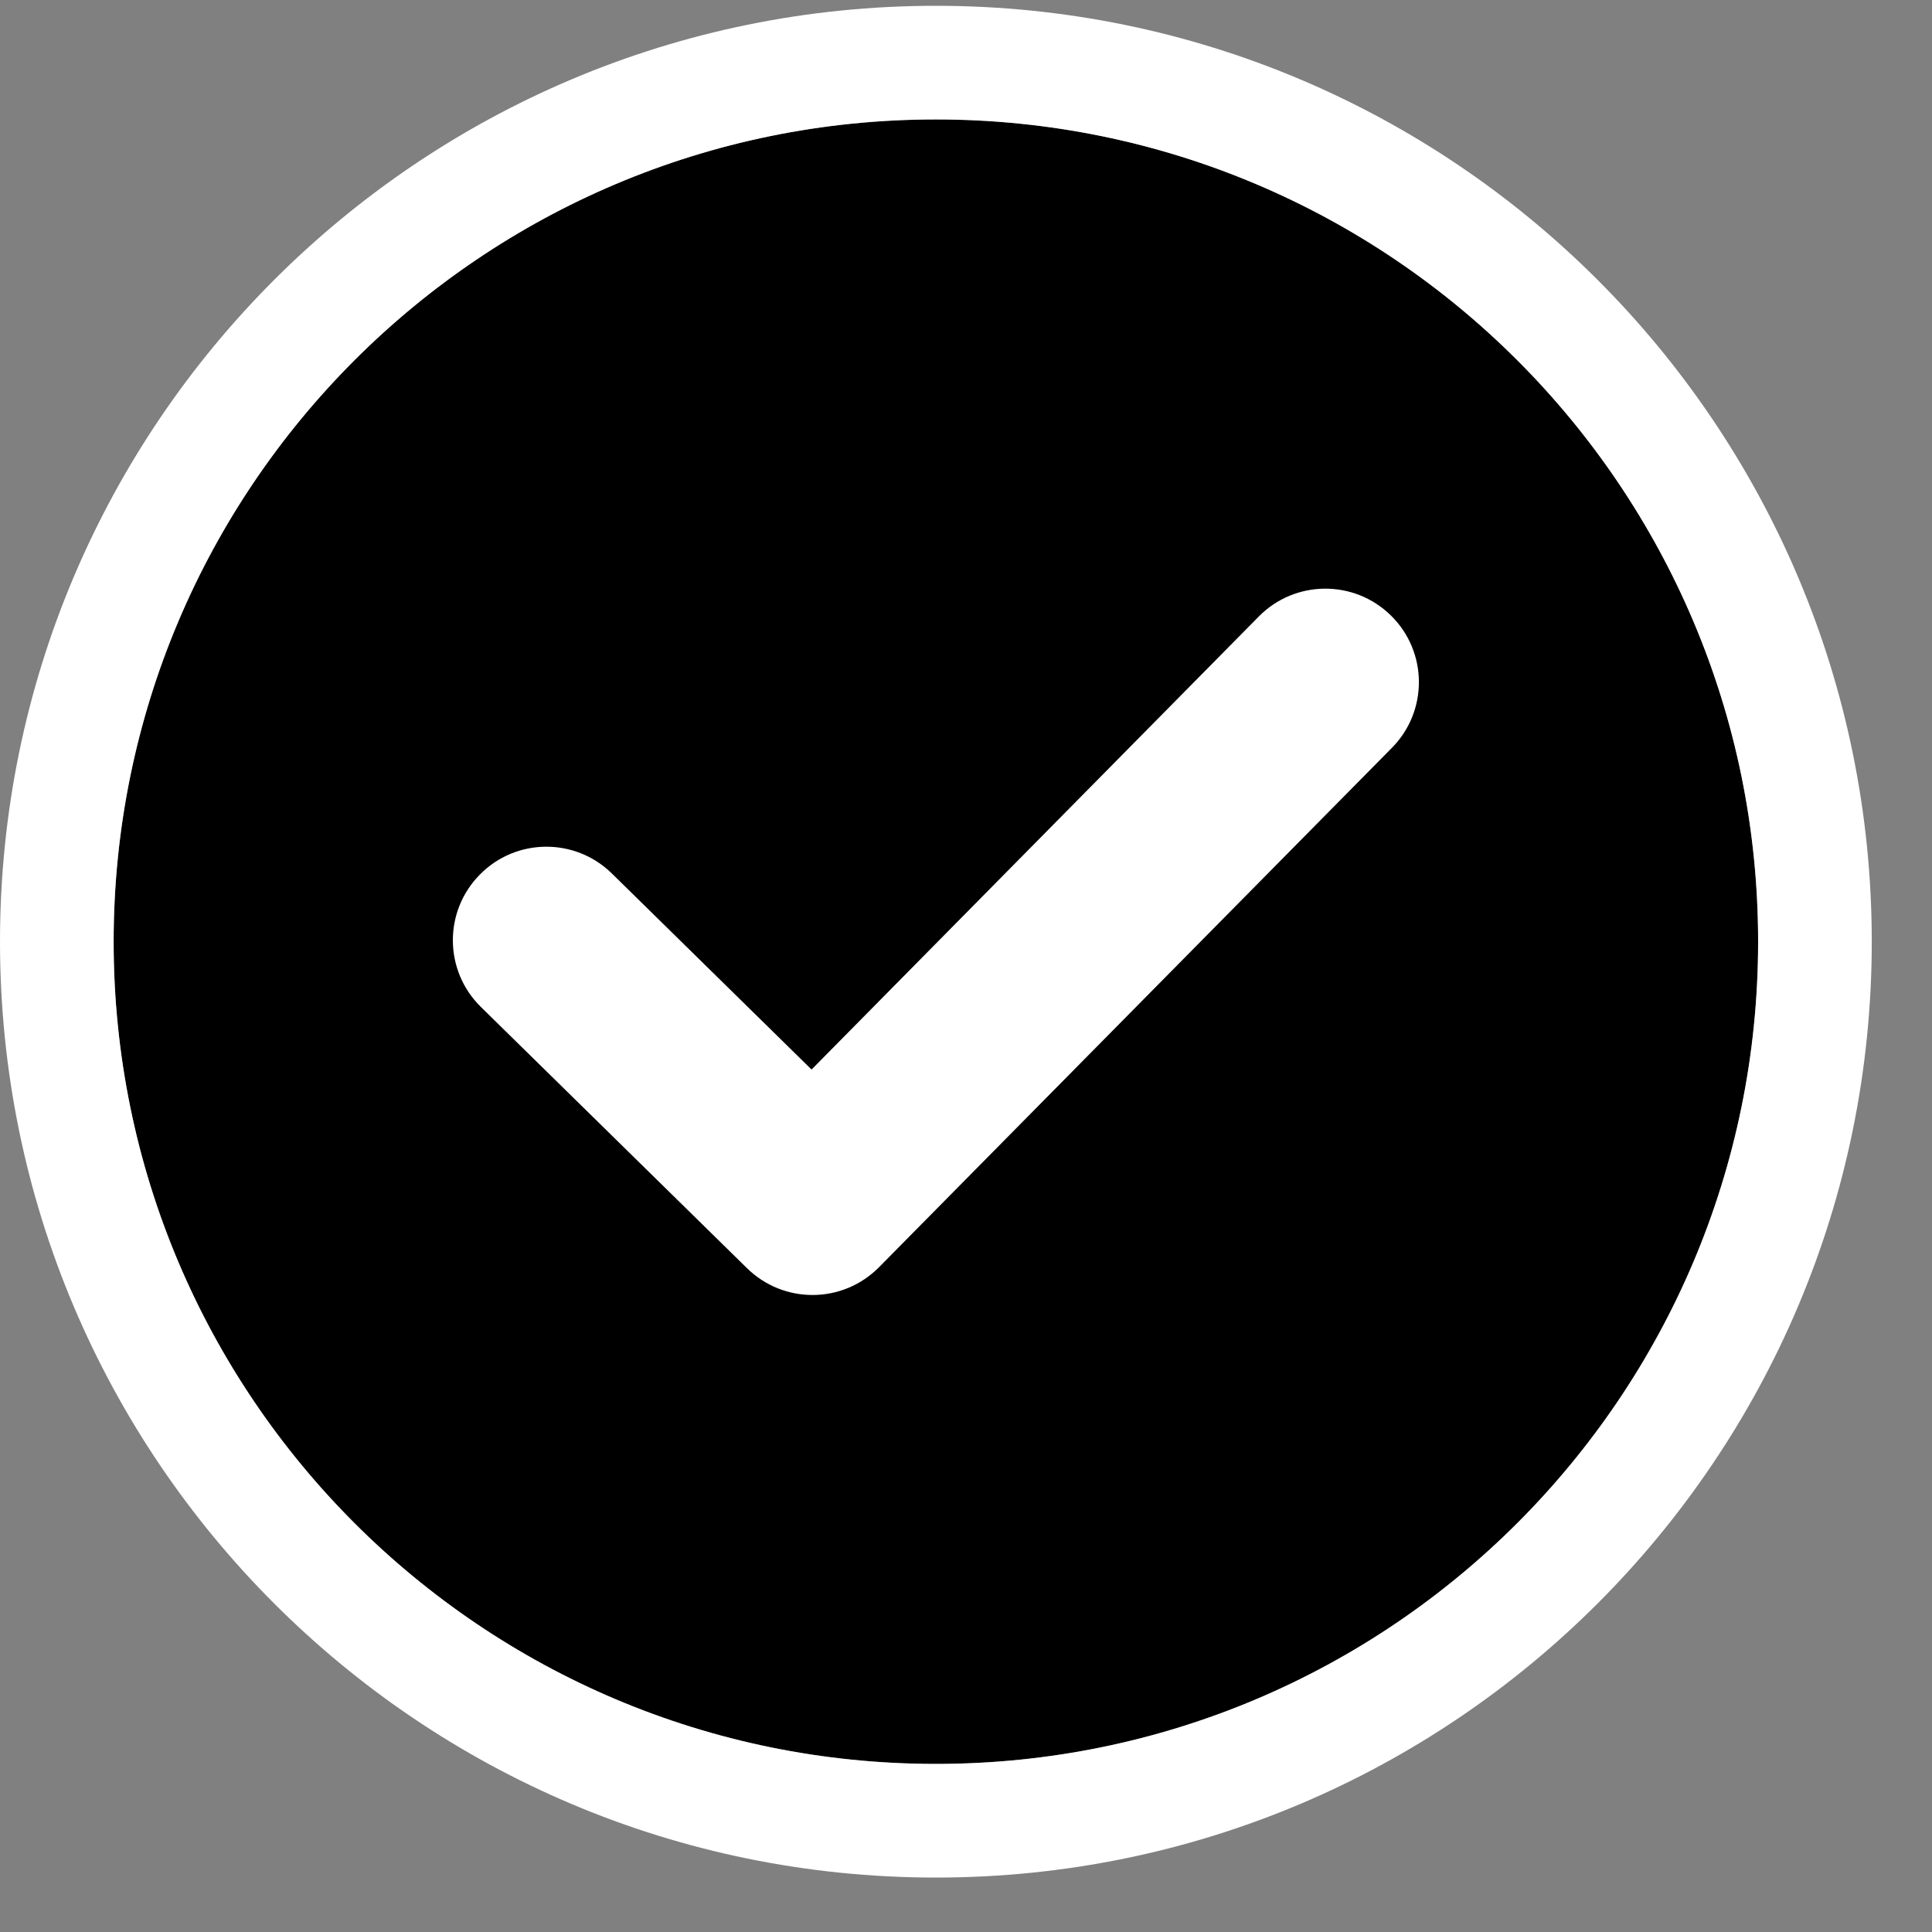<svg width="17" height="17" viewBox="0 0 17 17" fill="none" xmlns="http://www.w3.org/2000/svg">
<rect x="0" y="0" width="17" height="17" fill="#808080" stroke="none"/>
<path d="M15.47 8.286C15.47 12.282 12.231 15.521 8.235 15.521C4.239 15.521 1 12.282 1 8.286C1 4.29 4.239 1.051 8.235 1.051C12.231 1.051 15.47 4.29 15.47 8.286Z" fill="black"/>
<path fill-rule="evenodd" clip-rule="evenodd" d="M16.47 8.286C16.47 12.834 12.783 16.521 8.235 16.521C3.687 16.521 0 12.834 0 8.286C0 3.738 3.687 0.051 8.235 0.051C12.783 0.051 16.47 3.738 16.47 8.286ZM8.235 15.521C12.231 15.521 15.47 12.282 15.47 8.286C15.47 4.29 12.231 1.051 8.235 1.051C4.239 1.051 1 4.29 1 8.286C1 12.282 4.239 15.521 8.235 15.521Z" fill="white"/>
<path fill-rule="evenodd" clip-rule="evenodd" d="M12.24 5.417C12.564 5.736 12.567 6.257 12.248 6.58L7.735 11.15C7.416 11.473 6.897 11.477 6.573 11.159L4.231 8.86C3.907 8.542 3.902 8.021 4.221 7.697C4.539 7.372 5.06 7.368 5.384 7.686L7.141 9.411L11.077 5.424C11.396 5.101 11.917 5.098 12.24 5.417Z" fill="white"/>
</svg>
